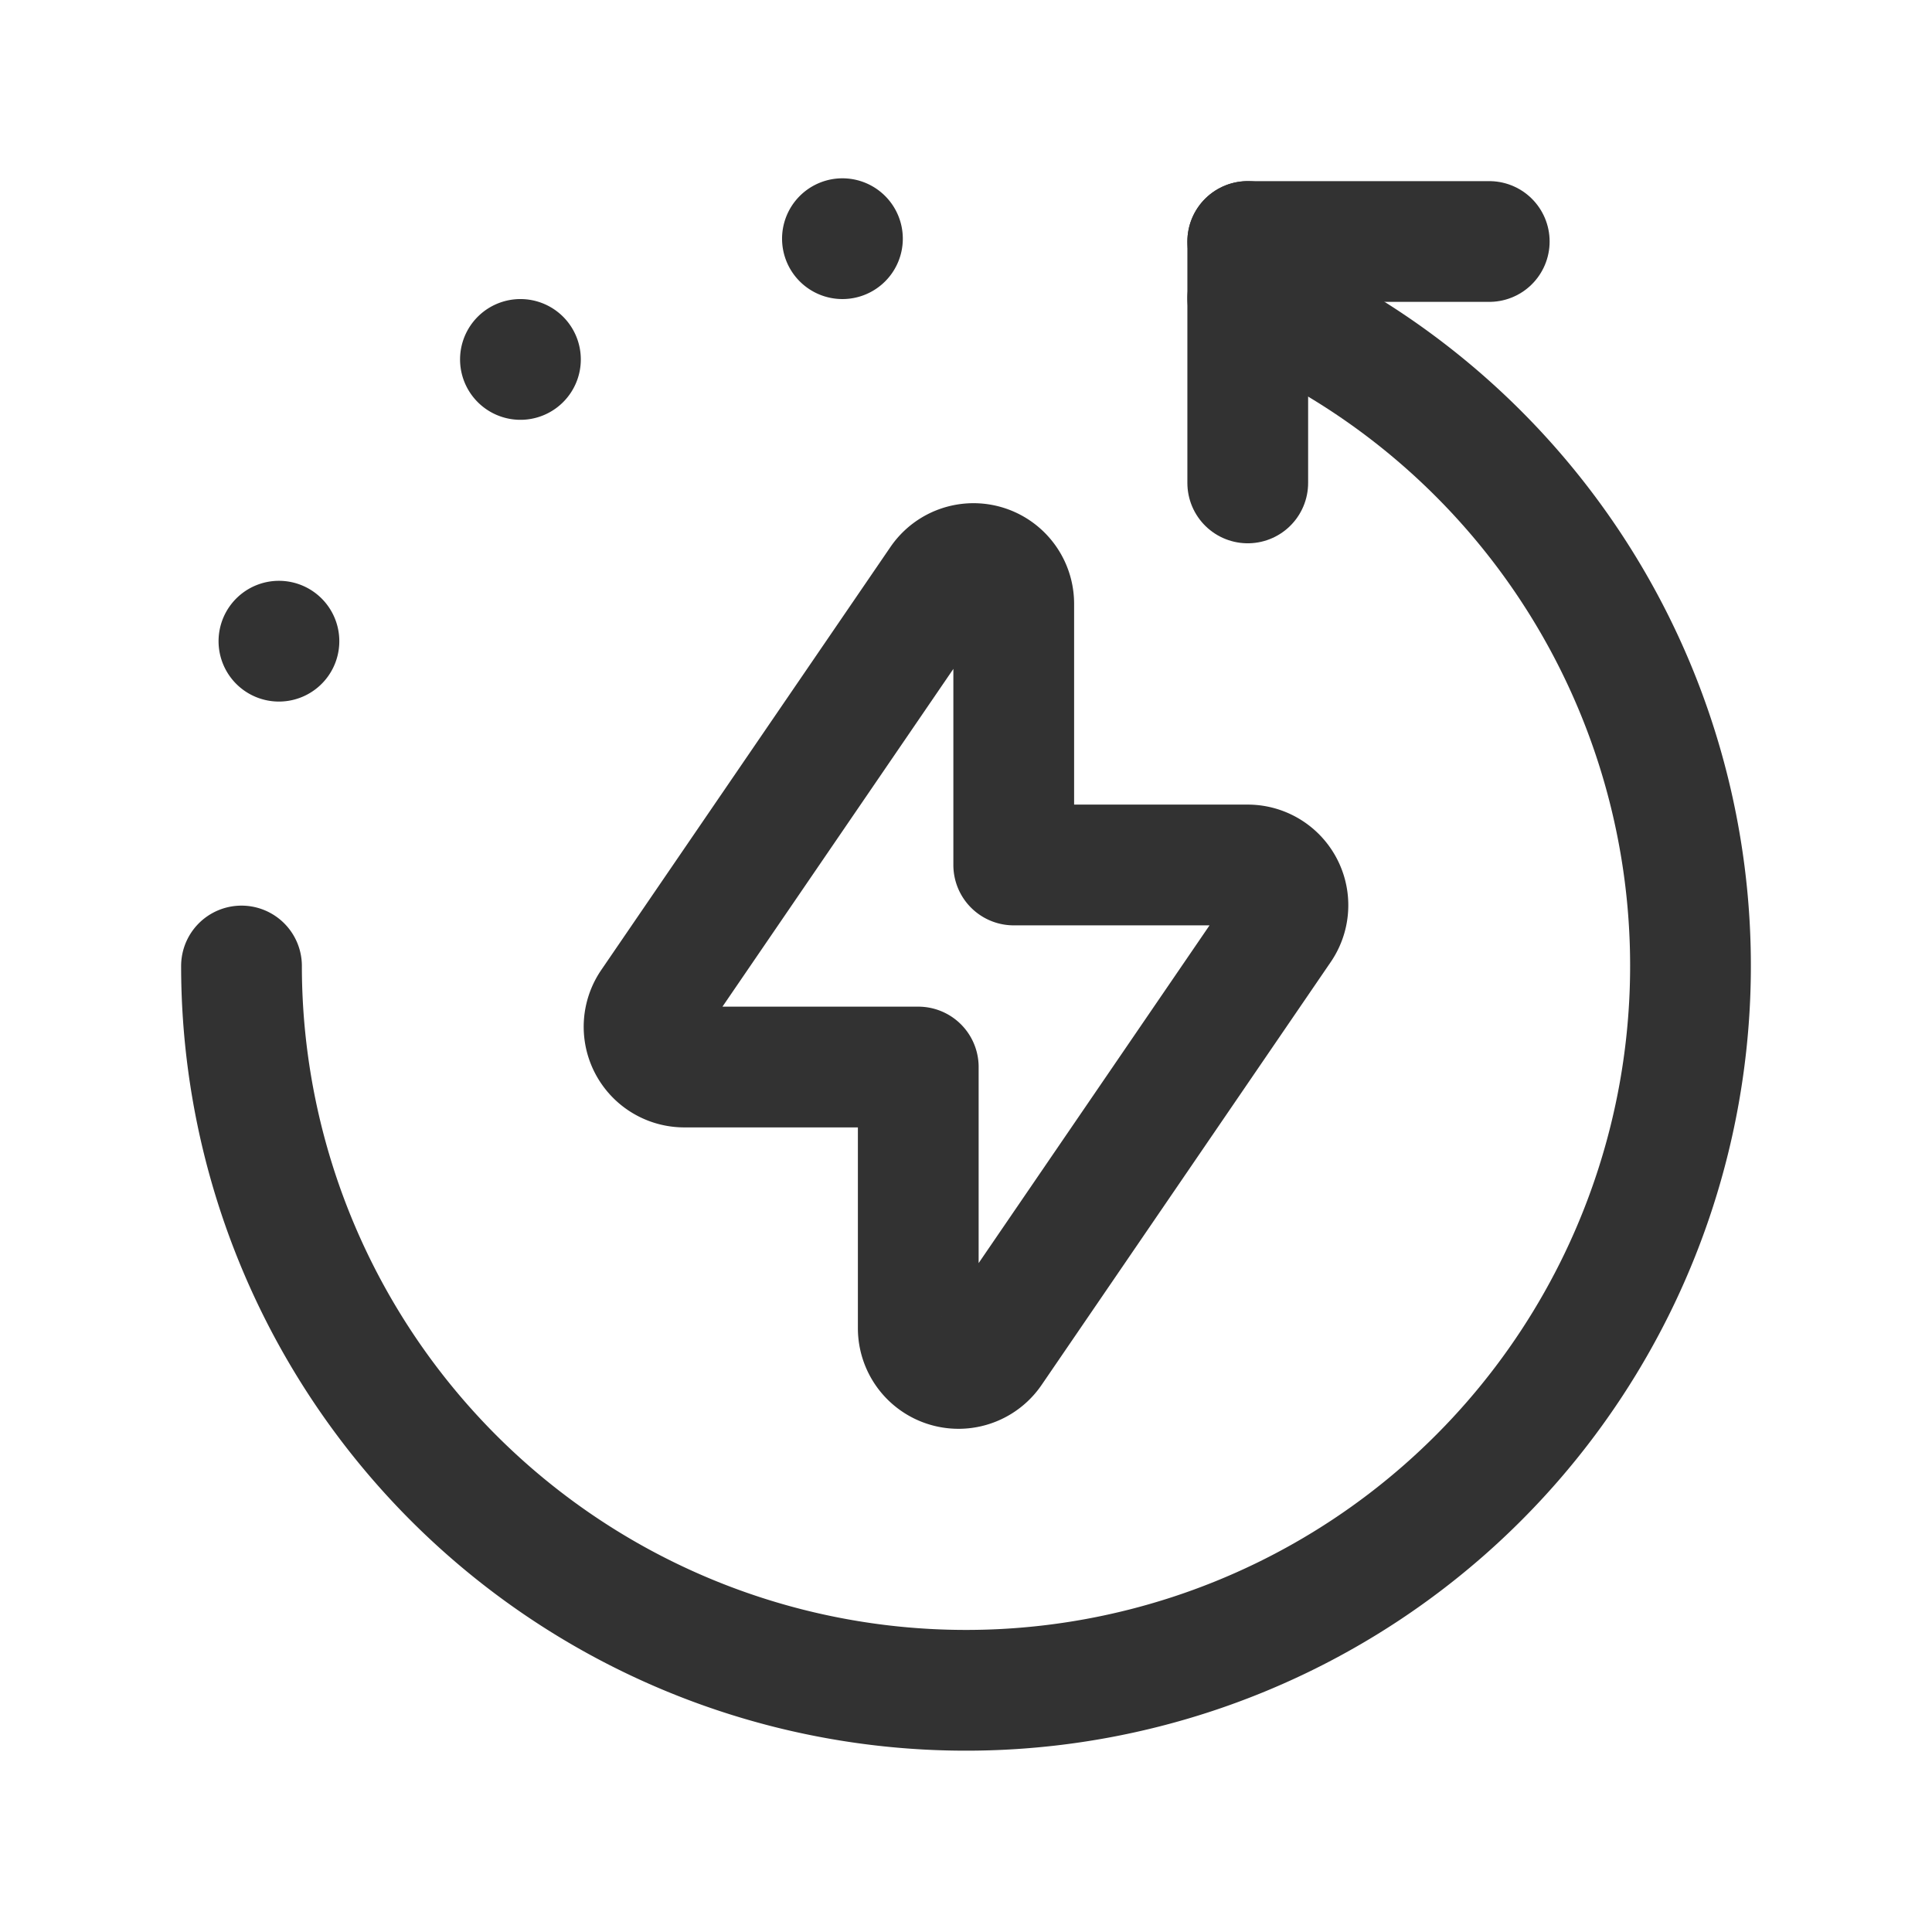 <svg id="Layer_3" data-name="Layer 3" xmlns="http://www.w3.org/2000/svg" viewBox="0 0 24 24"><path d="M0,24V0H24V24Z" fill="none"/><line x1="15.5" y1="5.999" x2="15.5" y2="3" fill="none" stroke="#323232" stroke-linecap="round" stroke-linejoin="round" stroke-width="1.5"/><line x1="18.5" y1="3" x2="15.5" y2="3" fill="none" stroke="#323232" stroke-linecap="round" stroke-linejoin="round" stroke-width="1.5"/><path d="M3,12A9,9,0,1,0,15.5,3.706" fill="none" stroke="#323232" stroke-linecap="round" stroke-linejoin="round" stroke-width="1.5"/><path d="M10.465,2.965l0-0a.047.047,0,1,1-0.0 0" fill="none" stroke="#323232" stroke-linecap="round" stroke-linejoin="round" stroke-width="1.5"/><path d="M6.465,4.465l0-0a.047.047,0,1,1-0.0 0" fill="none" stroke="#323232" stroke-linecap="round" stroke-linejoin="round" stroke-width="1.5"/><path d="M3.465,7.965l0-0a.047.047,0,1,1-0.0 0" fill="none" stroke="#323232" stroke-linecap="round" stroke-linejoin="round" stroke-width="1.5"/><path id="a1080z" d="M11.68,7.219a.5.5,0,0,1,.913.282v3.244H15.499a.5.5,0,0,1,.413.782L12.32,16.781a.5.5,0,0,1-.913-.282V13.255H8.501a.5.5,0,0,1-.413-.782Z" fill="none" stroke="#323232" stroke-linecap="round" stroke-linejoin="round" stroke-width="1.5"/></svg>